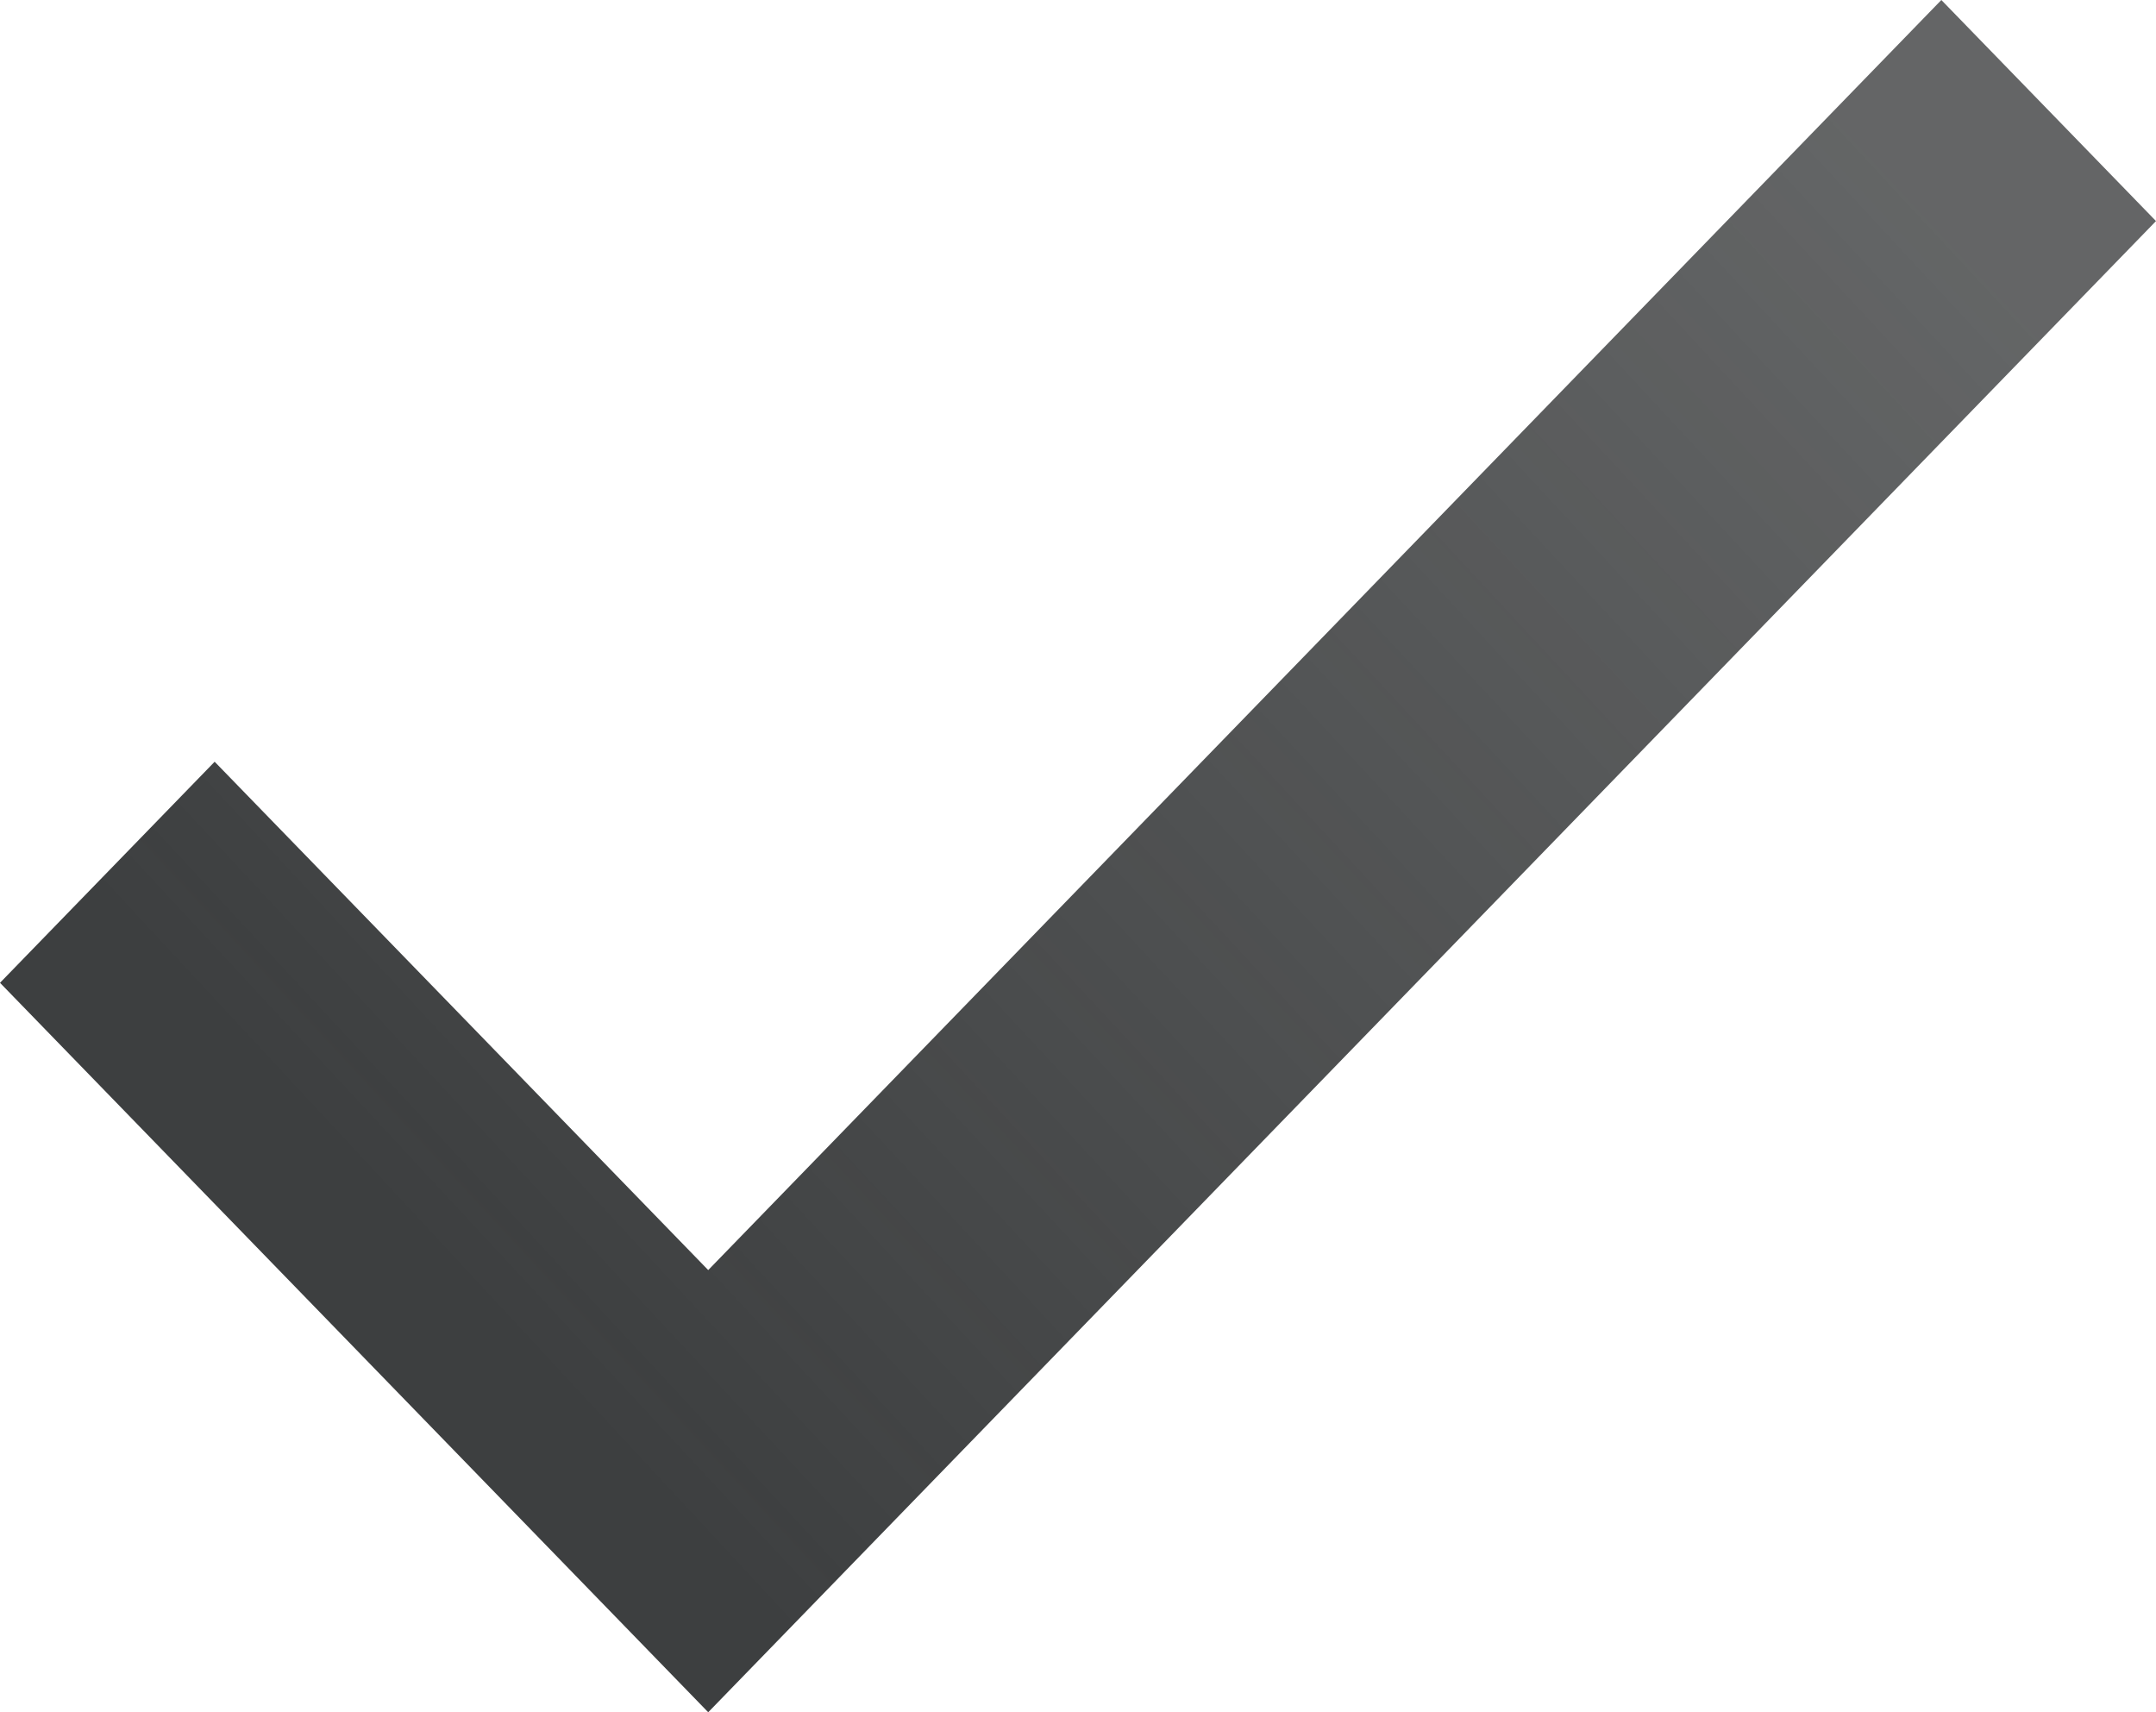 <svg xmlns="http://www.w3.org/2000/svg" width="68" height="54" fill="none"><path d="M22.337 40.055L6.77 24.023 0 30.995 22.337 54 68 6.972 61.23 0 22.337 40.055z" fill="url(#A)"/><defs><linearGradient id="A" x1="61" y1="6.5" x2="19" y2="45.5" gradientUnits="userSpaceOnUse"><stop stop-color="#3d3f40" stop-opacity=".8"/><stop offset="1" stop-color="#3d3f40"/></linearGradient></defs></svg>